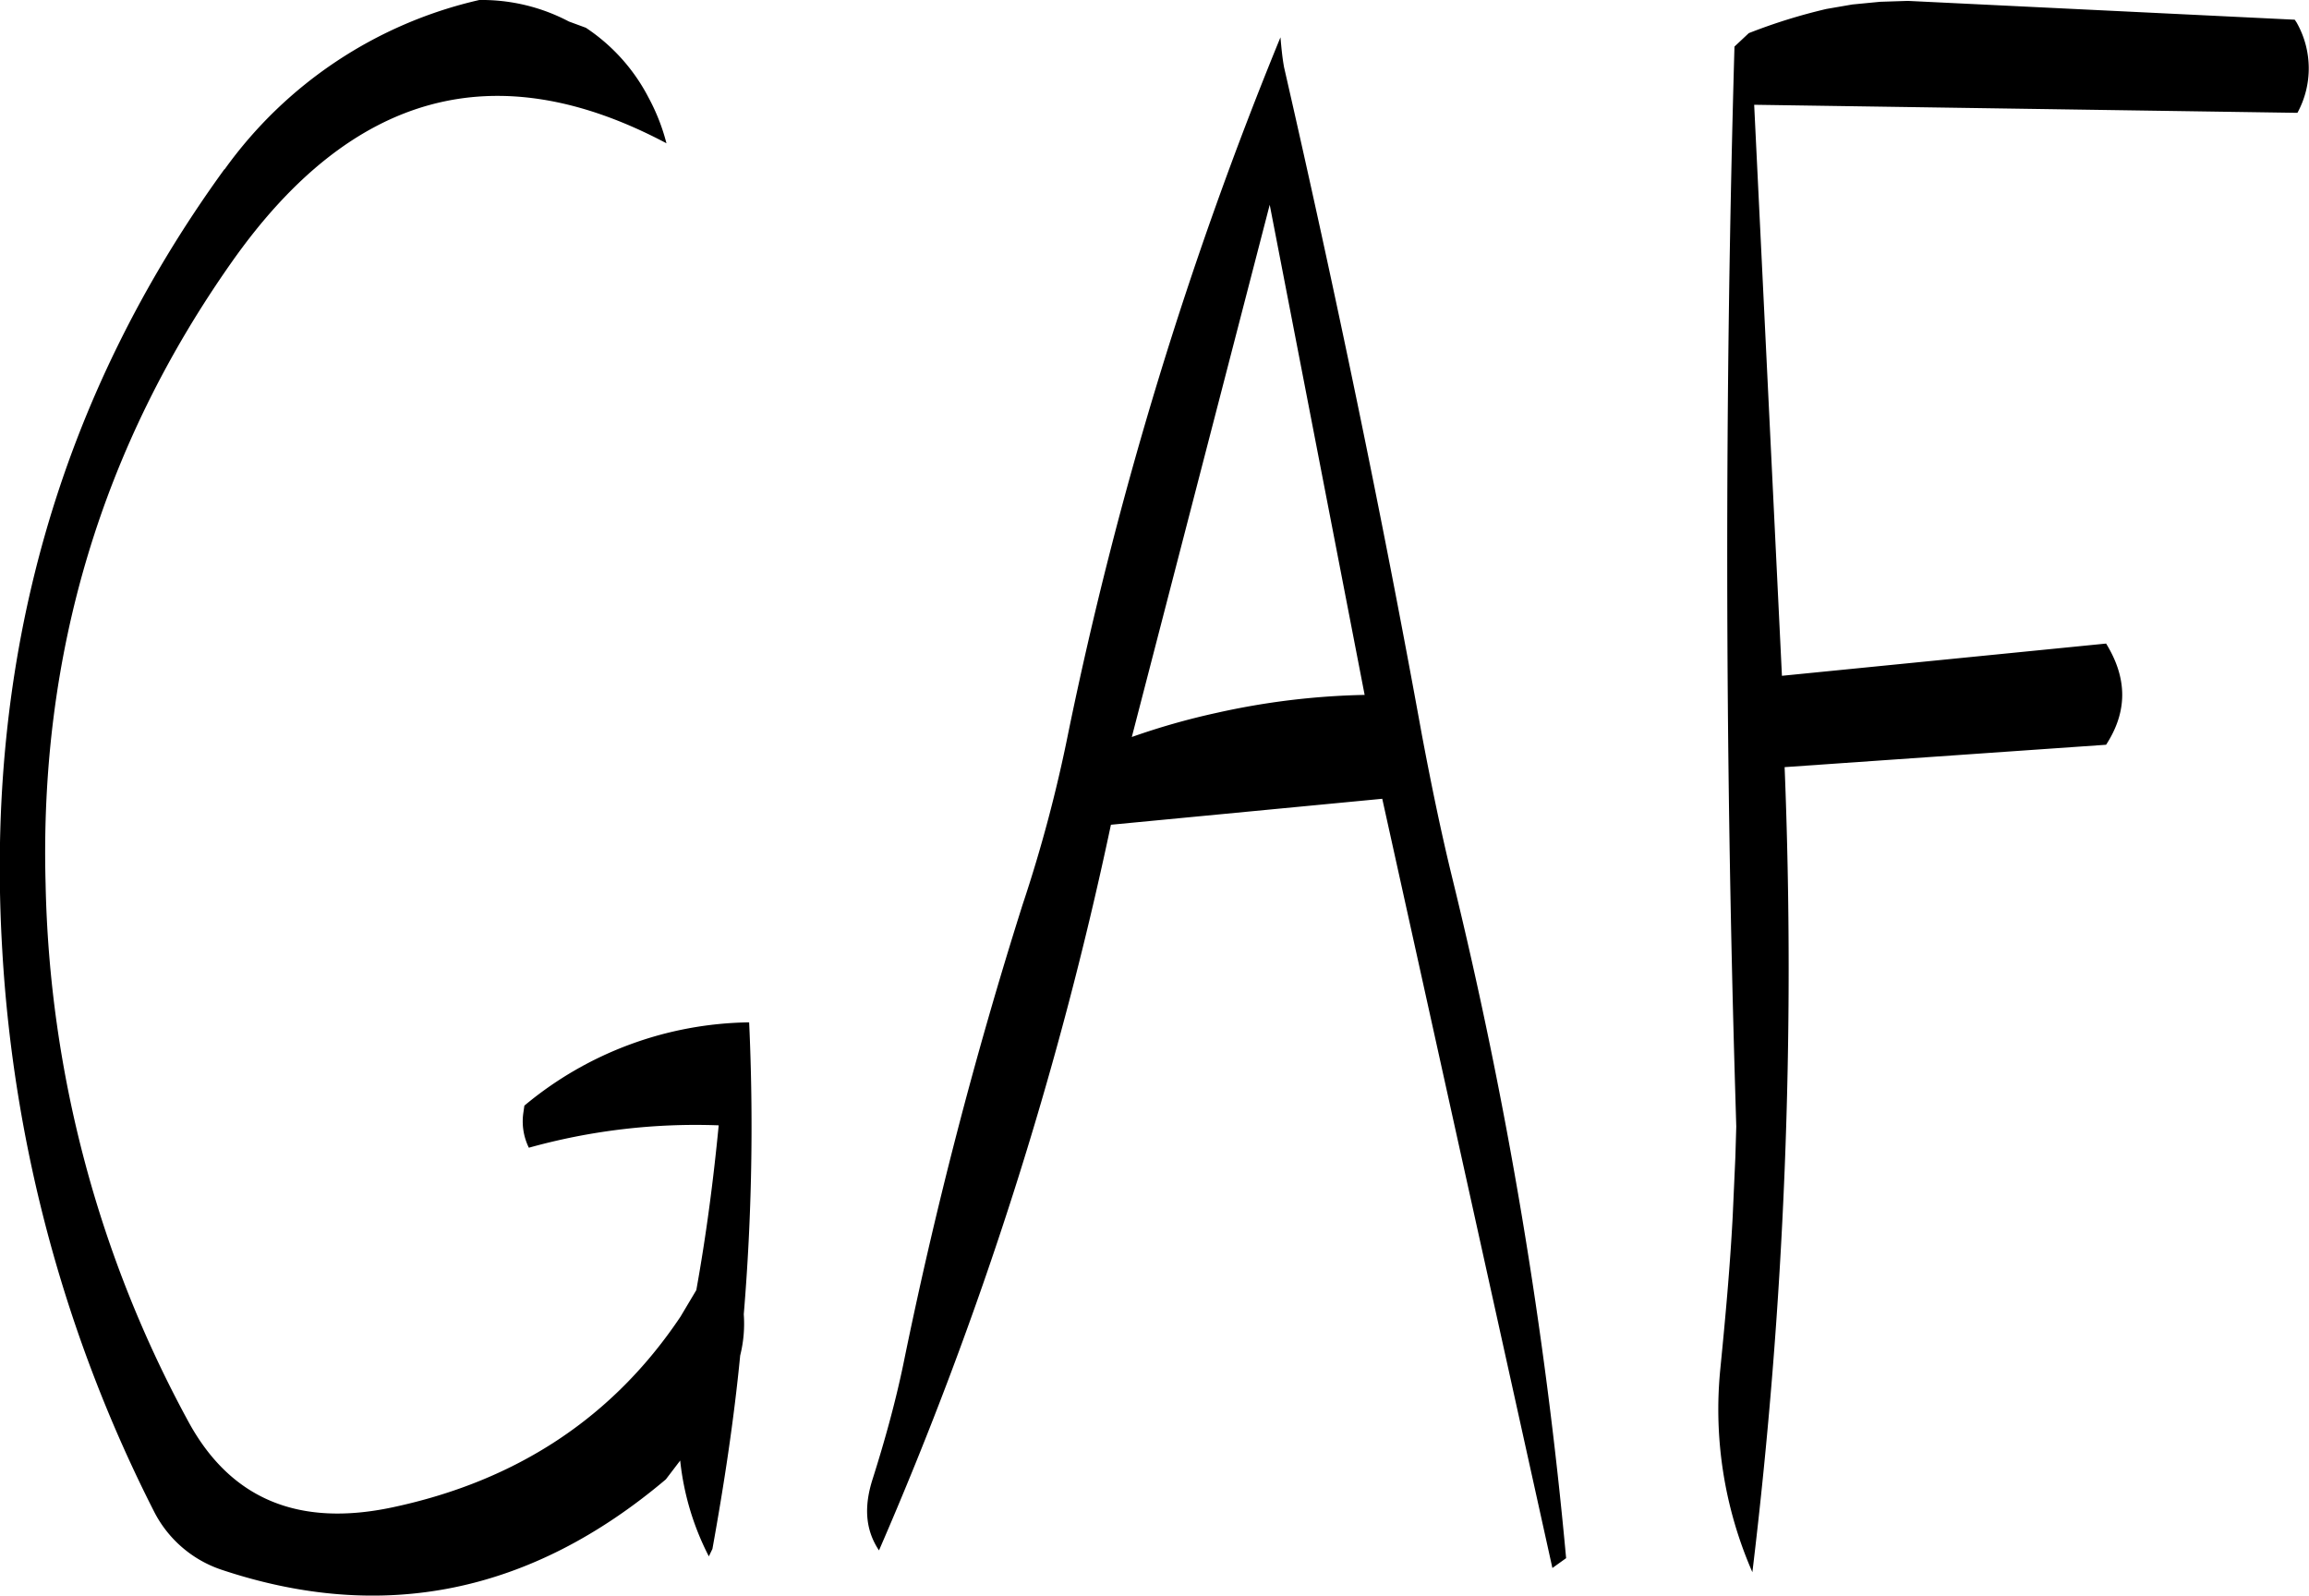 <svg id="Layer_1" data-name="Layer 1" xmlns="http://www.w3.org/2000/svg" viewBox="0 0 309.42 213.81"><defs><style>.cls-1{fill-rule:evenodd;}</style></defs><path class="cls-1" d="M313.2,286.08a94.77,94.77,0,0,0-11.4,3.24L320.28,218,333,283.68A99.26,99.26,0,0,0,313.2,286.08Zm-133-72.84q-33.3,45.9-29.76,104.76a189.81,189.81,0,0,0,20.4,75.24,15.76,15.76,0,0,0,9,7.68q32.4,10.8,59.52-12.12l1.92-2.52a36.24,36.24,0,0,0,3.84,12.84l.48-1c1.56-8.64,2.88-17.28,3.72-25.92a17.52,17.52,0,0,0,.48-5.52,304.11,304.11,0,0,0,.72-39.12,47.94,47.94,0,0,0-30.12,11.16l-.12.84a8,8,0,0,0,.72,4.8,83.17,83.17,0,0,1,25.44-3c-.72,7.44-1.68,14.76-3,22.08L241.32,367c-9,13.44-21.84,22-38.64,25.56-12.48,2.64-21.48-1.08-27.12-11.16A157.2,157.2,0,0,1,156.24,309c-.84-30.84,7.56-58.68,25-83.4,16-22.68,35.28-28,58.2-15.84a27.05,27.05,0,0,0-2.4-6.12,25,25,0,0,0-8.4-9.36l-2.28-.84a25,25,0,0,0-12-2.88A57.82,57.82,0,0,0,180.24,213.24ZM360,399.36a622,622,0,0,0-15.24-91.08c-1.56-6.36-2.88-12.84-4.08-19.2-5.4-29.76-11.64-59.64-18.48-89.52-.24-1.32-.36-2.64-.48-4a523,523,0,0,0-28.44,93.24,191.64,191.64,0,0,1-6.12,23,604.07,604.07,0,0,0-16,61.68c-1.08,5.16-2.52,10.32-4.08,15.24-1.2,3.72-1,6.84.84,9.6A507.5,507.5,0,0,0,299,301.08l36.36-3.48,22.8,103.08ZM382.56,196.8q-2,70,.12,140.64l.12,4.08-.12,4.08-.36,8c-.36,6.84-1,13.8-1.68,20.64a54.42,54.42,0,0,0,4.32,27,675.08,675.08,0,0,0,4.32-107.88l43.08-3c2.88-4.44,2.88-8.88,0-13.56l-43.44,4.32L385.2,204.6,458,205.68a12.44,12.44,0,0,0-.12-12.12l-.24-.36-51.84-2.52-3.72.12-3.72.36-3.48.6A75.31,75.31,0,0,0,384.48,195Z" transform="translate(-150.13 -190.56)"/></svg>